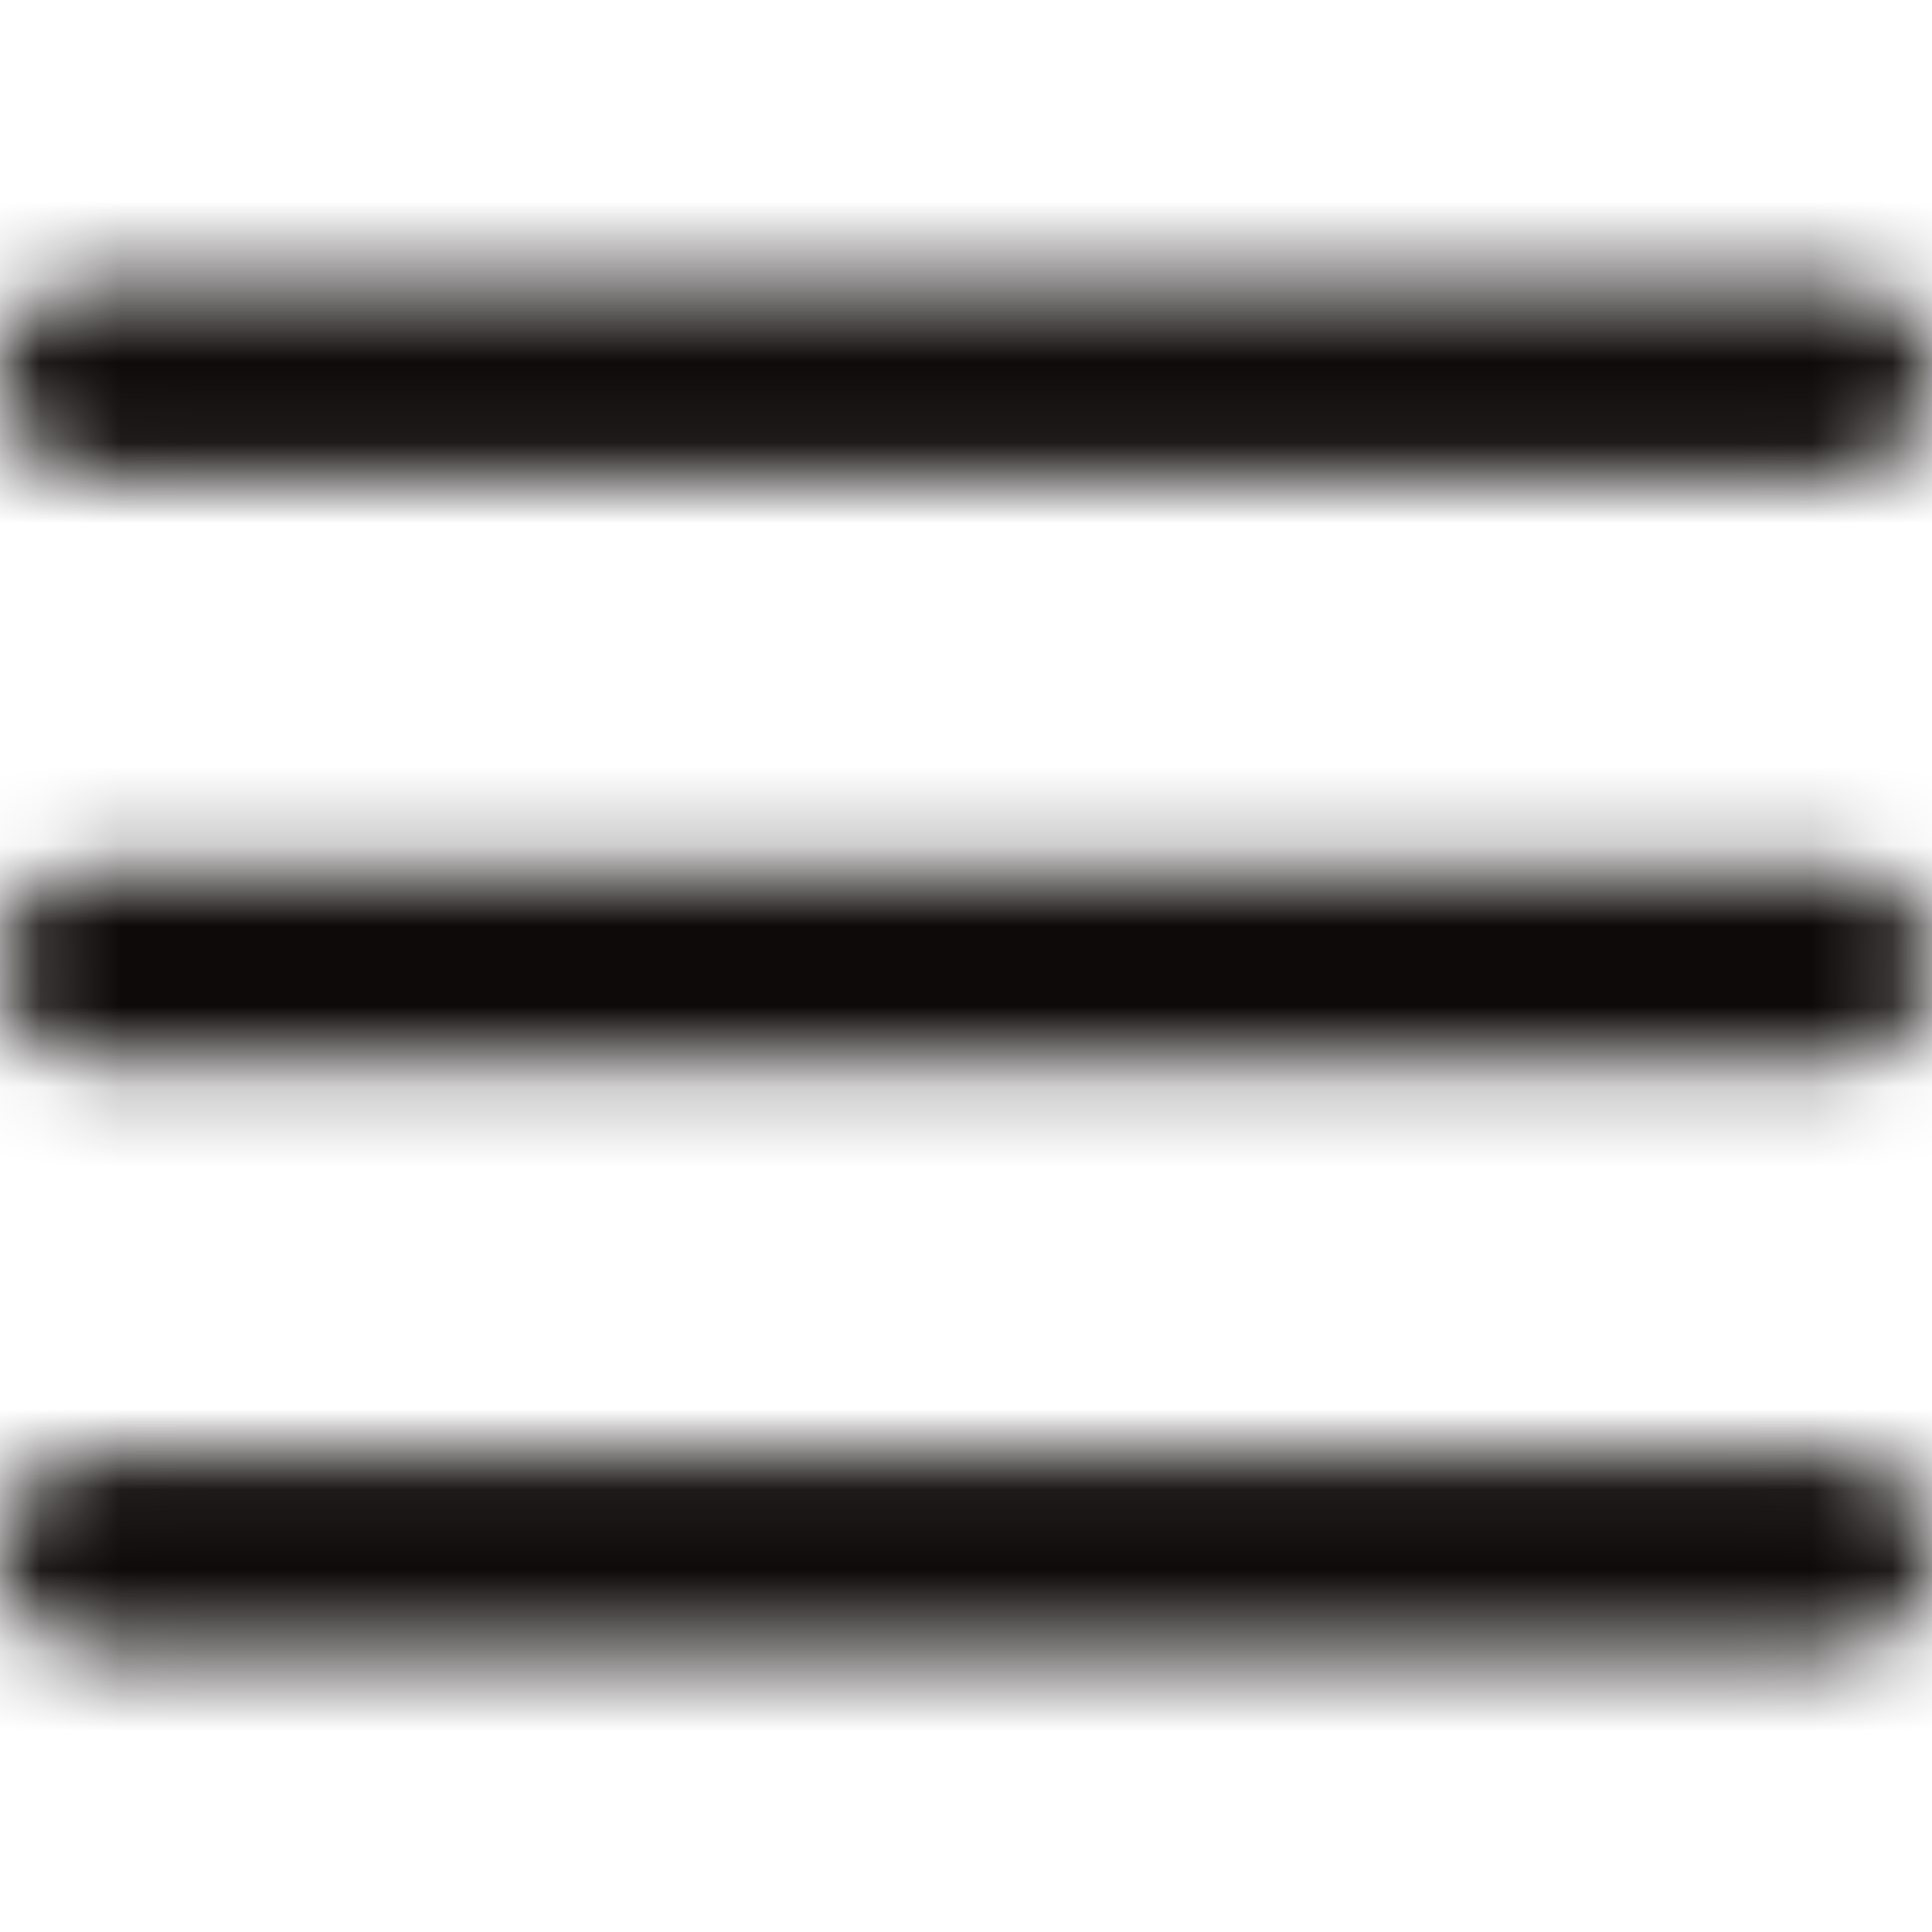 <?xml version="1.0" encoding="UTF-8"?>
<svg width="24px" height="24px" viewBox="0 0 24 24" version="1.1" xmlns="http://www.w3.org/2000/svg" xmlns:xlink="http://www.w3.org/1999/xlink">
    <!-- Generator: Sketch 49.1 (51147) - http://www.bohemiancoding.com/sketch -->
    <title>icon/24x24_hamburger_o</title>
    <desc>Created with Sketch.</desc>
    <defs>
        <path d="M1.2,13.214 C0.537,13.214 0,12.671 0,12 C0,11.329 0.537,10.786 1.2,10.786 L22.8,10.786 C23.463,10.786 24,11.329 24,12 C24,12.671 23.463,13.214 22.8,13.214 L1.2,13.214 Z M1.2,5.929 C0.537,5.929 0,5.385 0,4.714 C0,4.044 0.537,3.5 1.2,3.5 L22.8,3.5 C23.463,3.5 24,4.044 24,4.714 C24,5.385 23.463,5.929 22.8,5.929 L1.2,5.929 Z M1.2,20.5 C0.537,20.5 0,19.956 0,19.286 C0,18.615 0.537,18.071 1.2,18.071 L22.8,18.071 C23.463,18.071 24,18.615 24,19.286 C24,19.956 23.463,20.5 22.8,20.5 L1.2,20.5 Z" id="path-1"></path>
    </defs>
    <g id="icon/24x24_hamburger_o" stroke="none" stroke-width="1" fill="none" fill-rule="evenodd">
        <mask id="mask-2" fill="white">
            <use xlink:href="#path-1"></use>
        </mask>
        <g id="24x24_hamburger_o" fill-rule="nonzero"></g>
        <g id="COLOR/JJ_4.black" mask="url(#mask-2)" fill="#0F0A0A">
            <rect id="Rectangle" x="0" y="0" width="24" height="24"></rect>
        </g>
    </g>
</svg>